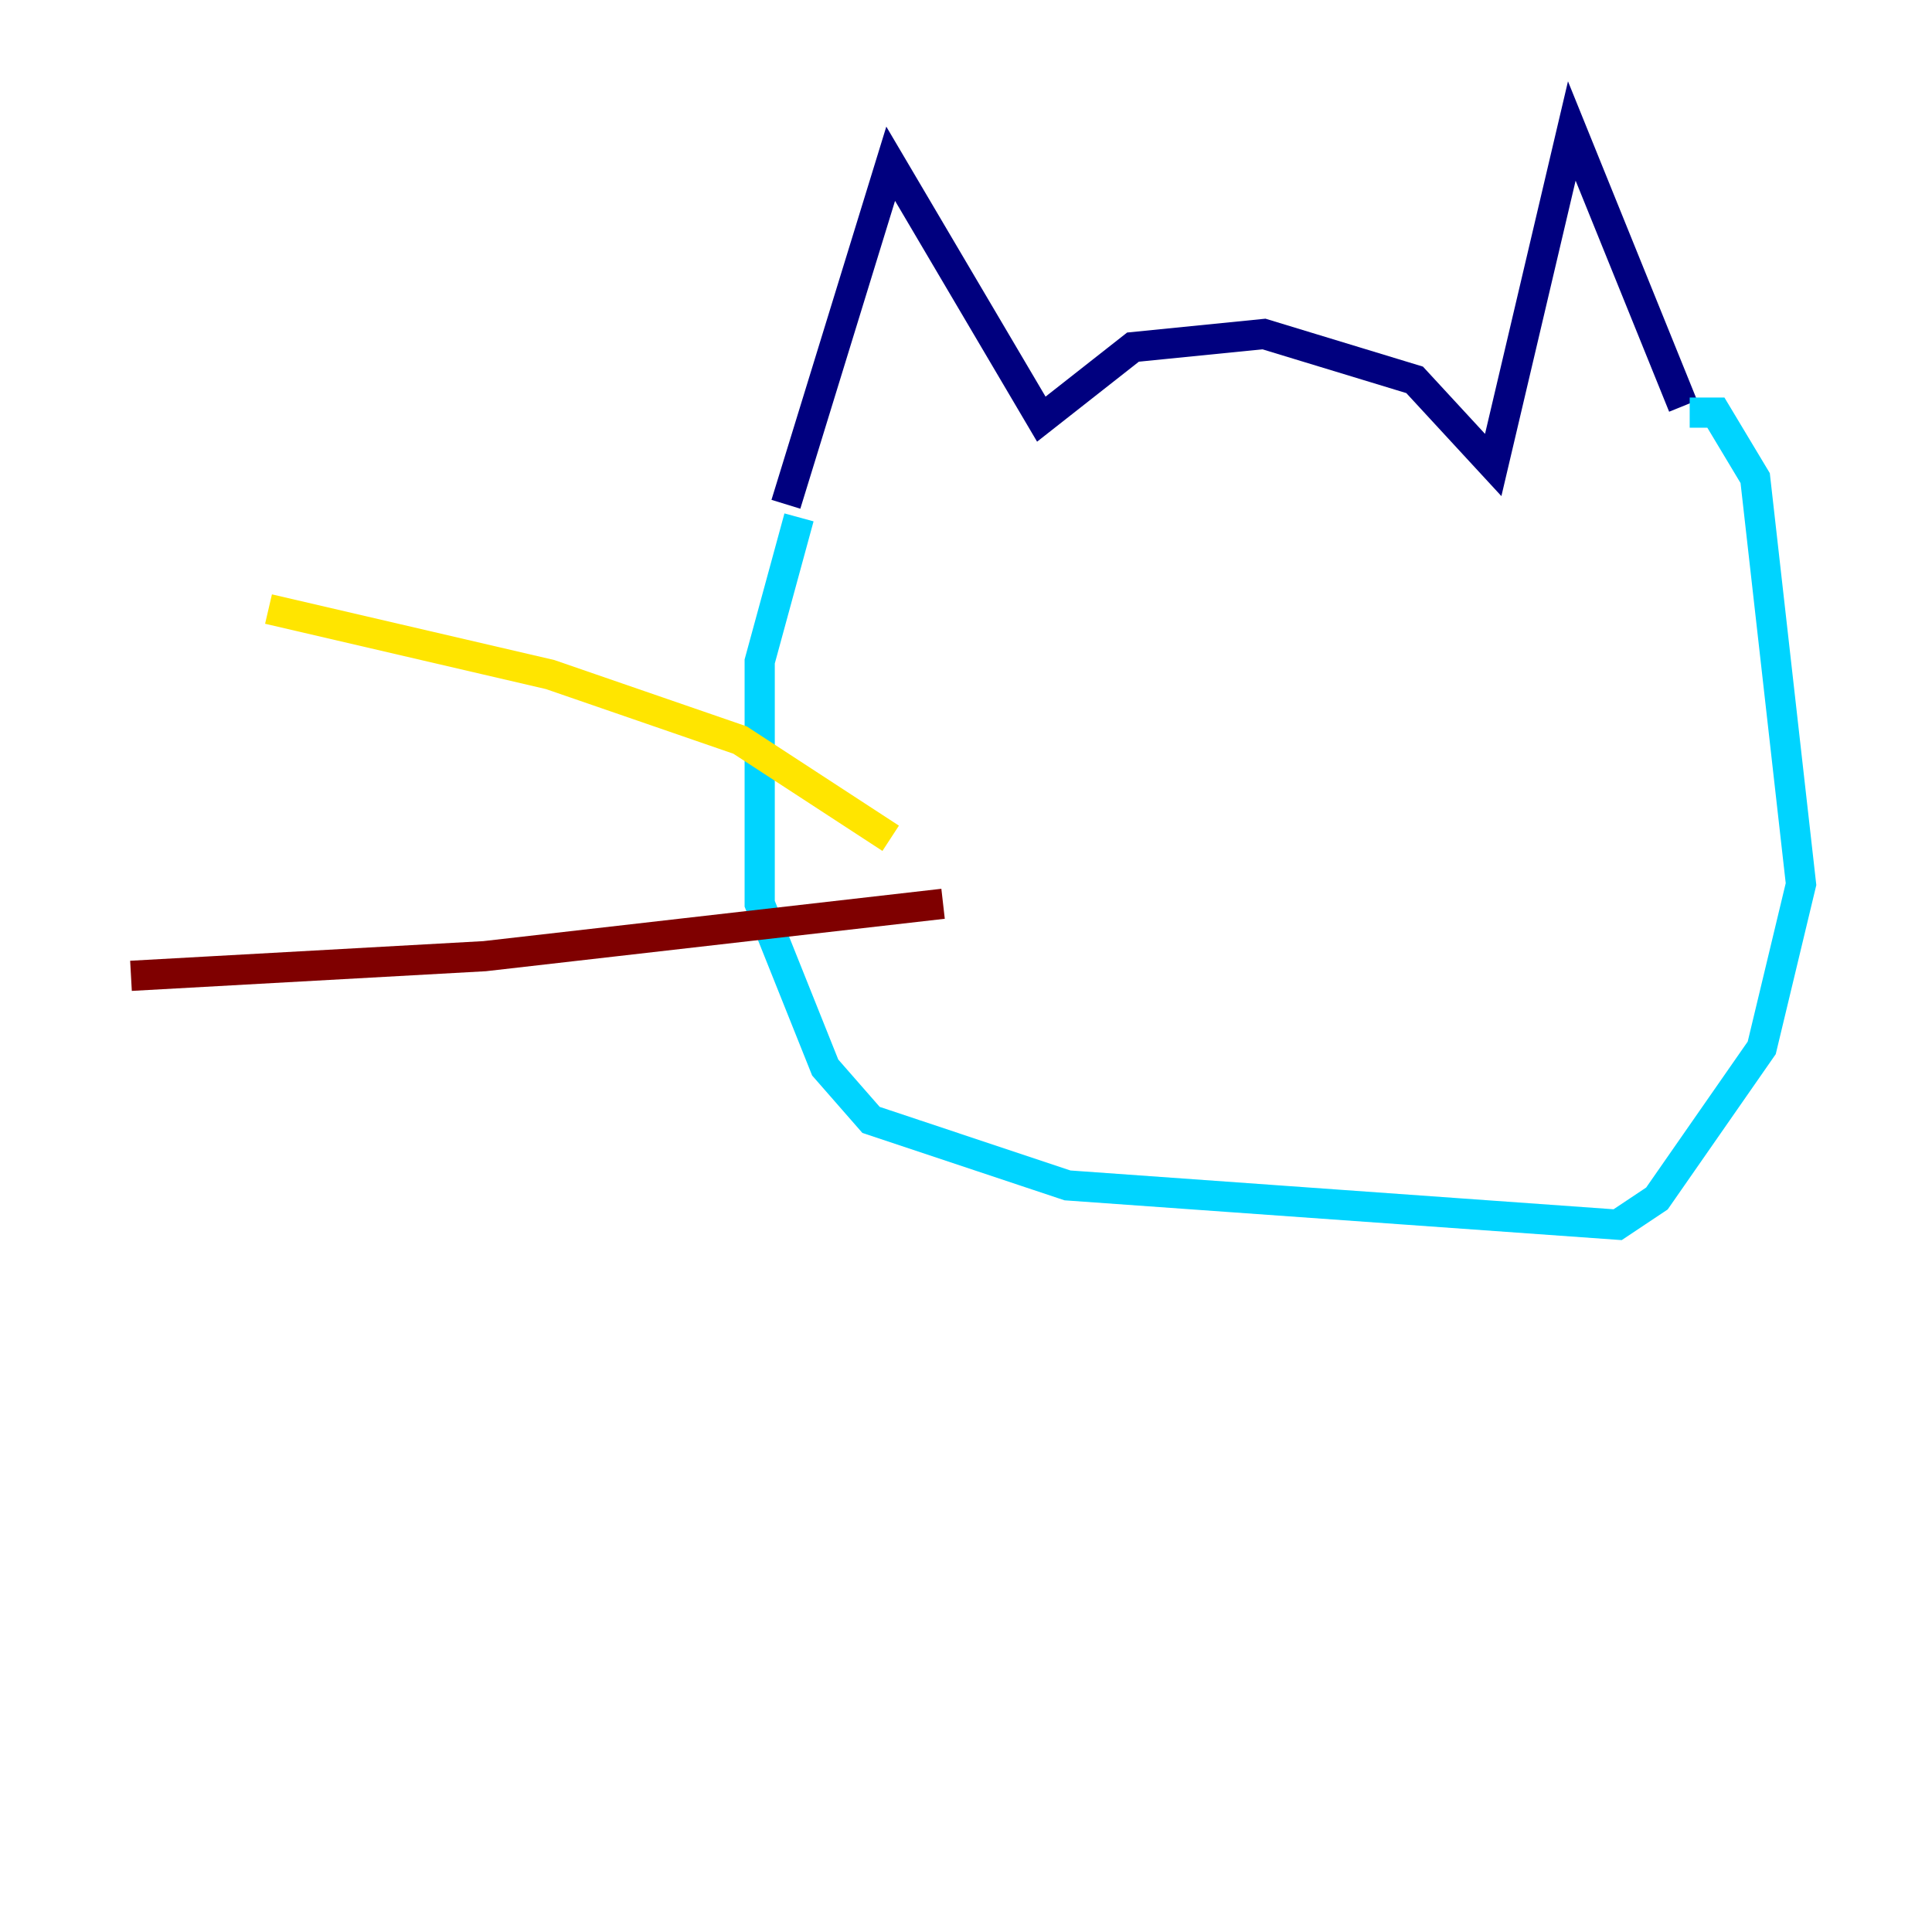 <?xml version="1.0" encoding="utf-8" ?>
<svg baseProfile="tiny" height="128" version="1.2" viewBox="0,0,128,128" width="128" xmlns="http://www.w3.org/2000/svg" xmlns:ev="http://www.w3.org/2001/xml-events" xmlns:xlink="http://www.w3.org/1999/xlink"><defs /><polyline fill="none" points="52.068,33.41 59.01,10.848 68.99,27.77 75.064,22.997 83.742,22.129 93.722,25.166 98.929,30.807 104.136,8.678 111.512,26.902" stroke="#00007f" stroke-width="2" /><polyline fill="none" points="52.936,34.278 50.332,43.824 50.332,59.878 54.671,70.725 57.709,74.197 70.725,78.536 107.173,81.139 109.776,79.403 116.719,69.424 119.322,58.576 116.285,31.675 113.681,27.336 111.946,27.336" stroke="#00d4ff" stroke-width="2" /><polyline fill="none" points="59.01,55.539 49.031,49.031 36.447,44.691 17.79,40.352" stroke="#ffe500" stroke-width="2" /><polyline fill="none" points="62.481,59.878 32.108,63.349 8.678,64.651" stroke="#7f0000" stroke-width="2" /></svg>